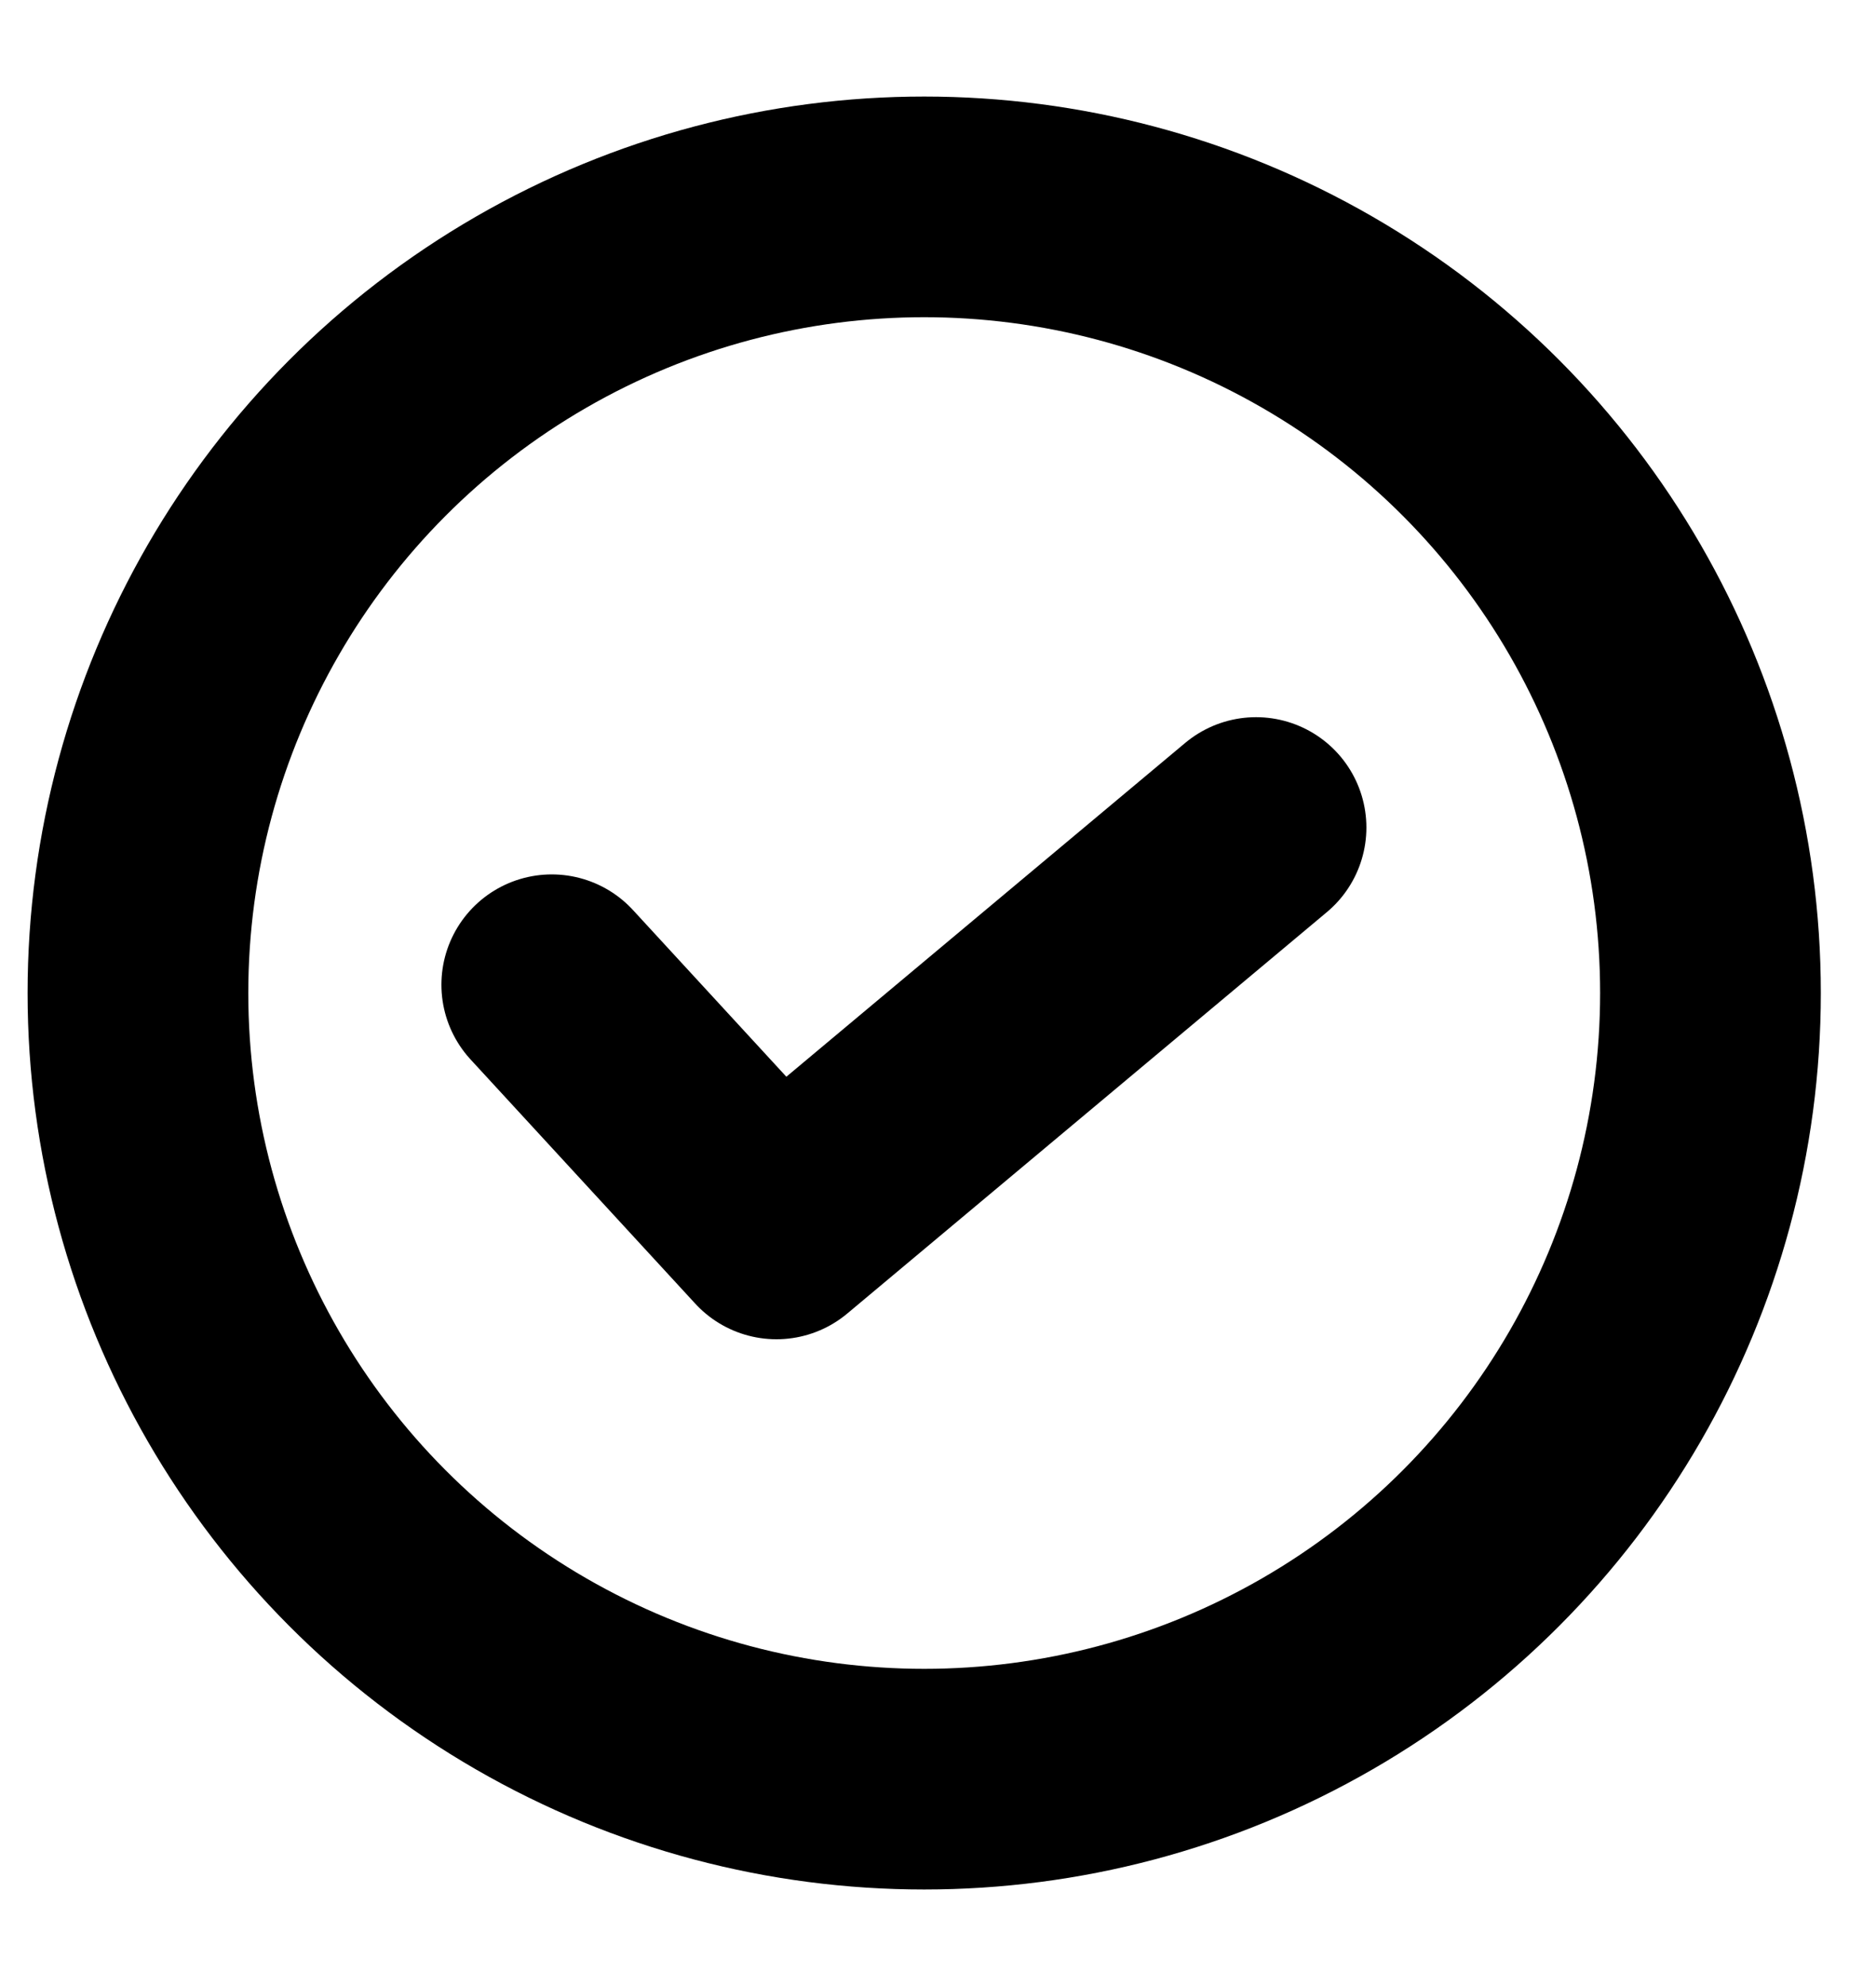 <?xml version="1.0" encoding="UTF-8"?>
<svg width="17px" height="18px" viewBox="0 0 17 18" version="1.1" xmlns="http://www.w3.org/2000/svg" xmlns:xlink="http://www.w3.org/1999/xlink">
    <!-- Generator: Sketch 54.1 (76490) - https://sketchapp.com -->
    <title>Accepted</title>
    <desc>Created with Sketch.</desc>
    <g id="Page-1" stroke="none" stroke-width="1" fill="none" fill-rule="evenodd">
        <g id="Desktop-HD-Copy" transform="translate(-193, -869)" stroke="#000000" stroke-width="2">
            <g id="Group-9" transform="translate(165, 502)">
                <g id="Accepted" transform="translate(24, 364)">
                    <circle id="Oval" cx="12.375" cy="12" r="7.125"></circle>
                    <polyline id="Path-2" stroke-linecap="round" stroke-linejoin="round" transform="translate(12.191, 12.319) rotate(-90) translate(-12.191, -12.319) " points="12.585 9.128 10.372 11.164 14.01 15.51"></polyline>
                </g>
            </g>
        </g>
    </g>
</svg>